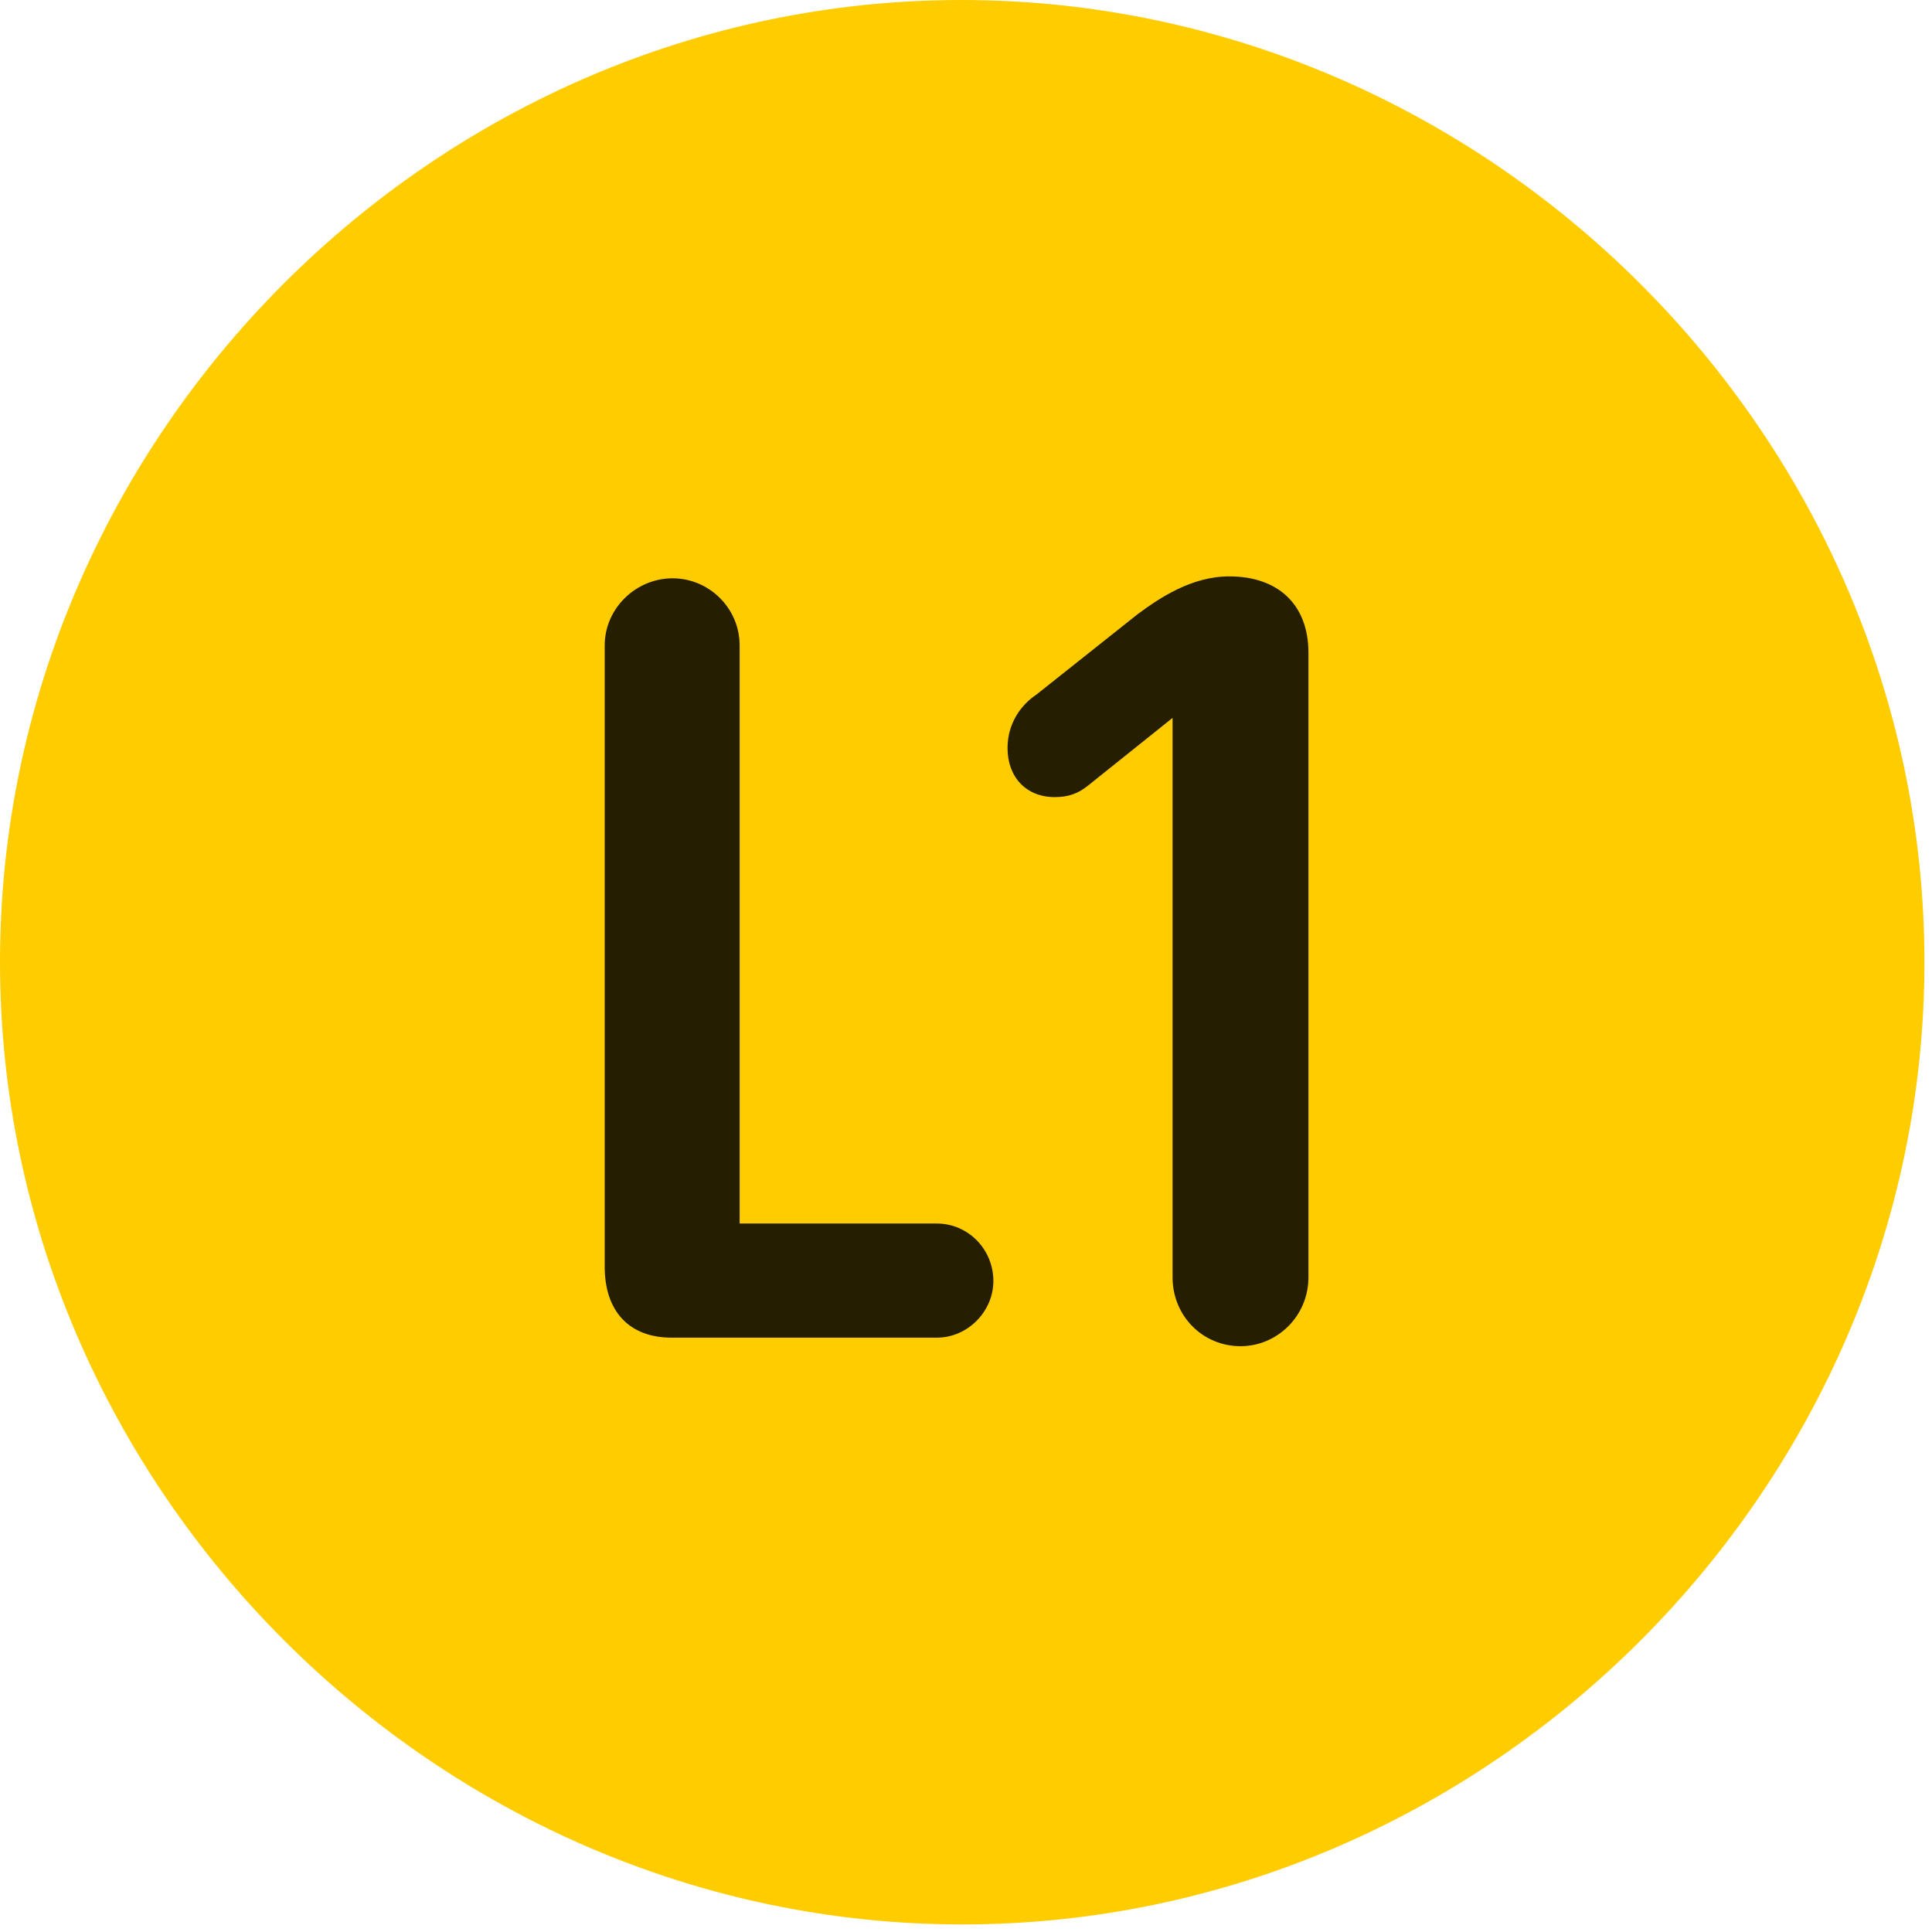 <svg width="24" height="24" viewBox="0 0 24 24" fill="none" xmlns="http://www.w3.org/2000/svg">
<path d="M11.953 23.906C18.492 23.906 23.906 18.48 23.906 11.953C23.906 5.414 18.48 0 11.941 0C5.414 0 0 5.414 0 11.953C0 18.48 5.426 23.906 11.953 23.906Z" fill="#FFCC00"/>
<path d="M8.344 16.617C7.805 16.617 7.512 16.277 7.512 15.738V8.016C7.512 7.559 7.898 7.184 8.355 7.184C8.812 7.184 9.188 7.559 9.188 8.016V15.199H11.637C12.023 15.199 12.34 15.516 12.34 15.914C12.34 16.289 12.023 16.617 11.637 16.617H8.344ZM15.41 16.723C14.941 16.723 14.566 16.348 14.566 15.867V8.918L13.512 9.762C13.395 9.855 13.277 9.902 13.102 9.902C12.75 9.902 12.516 9.656 12.516 9.293C12.516 9 12.668 8.766 12.879 8.625L14.133 7.629C14.402 7.43 14.801 7.16 15.27 7.16C15.879 7.16 16.254 7.512 16.254 8.109V15.867C16.254 16.348 15.867 16.723 15.41 16.723Z" fill="black" fill-opacity="0.85"/>
</svg>
